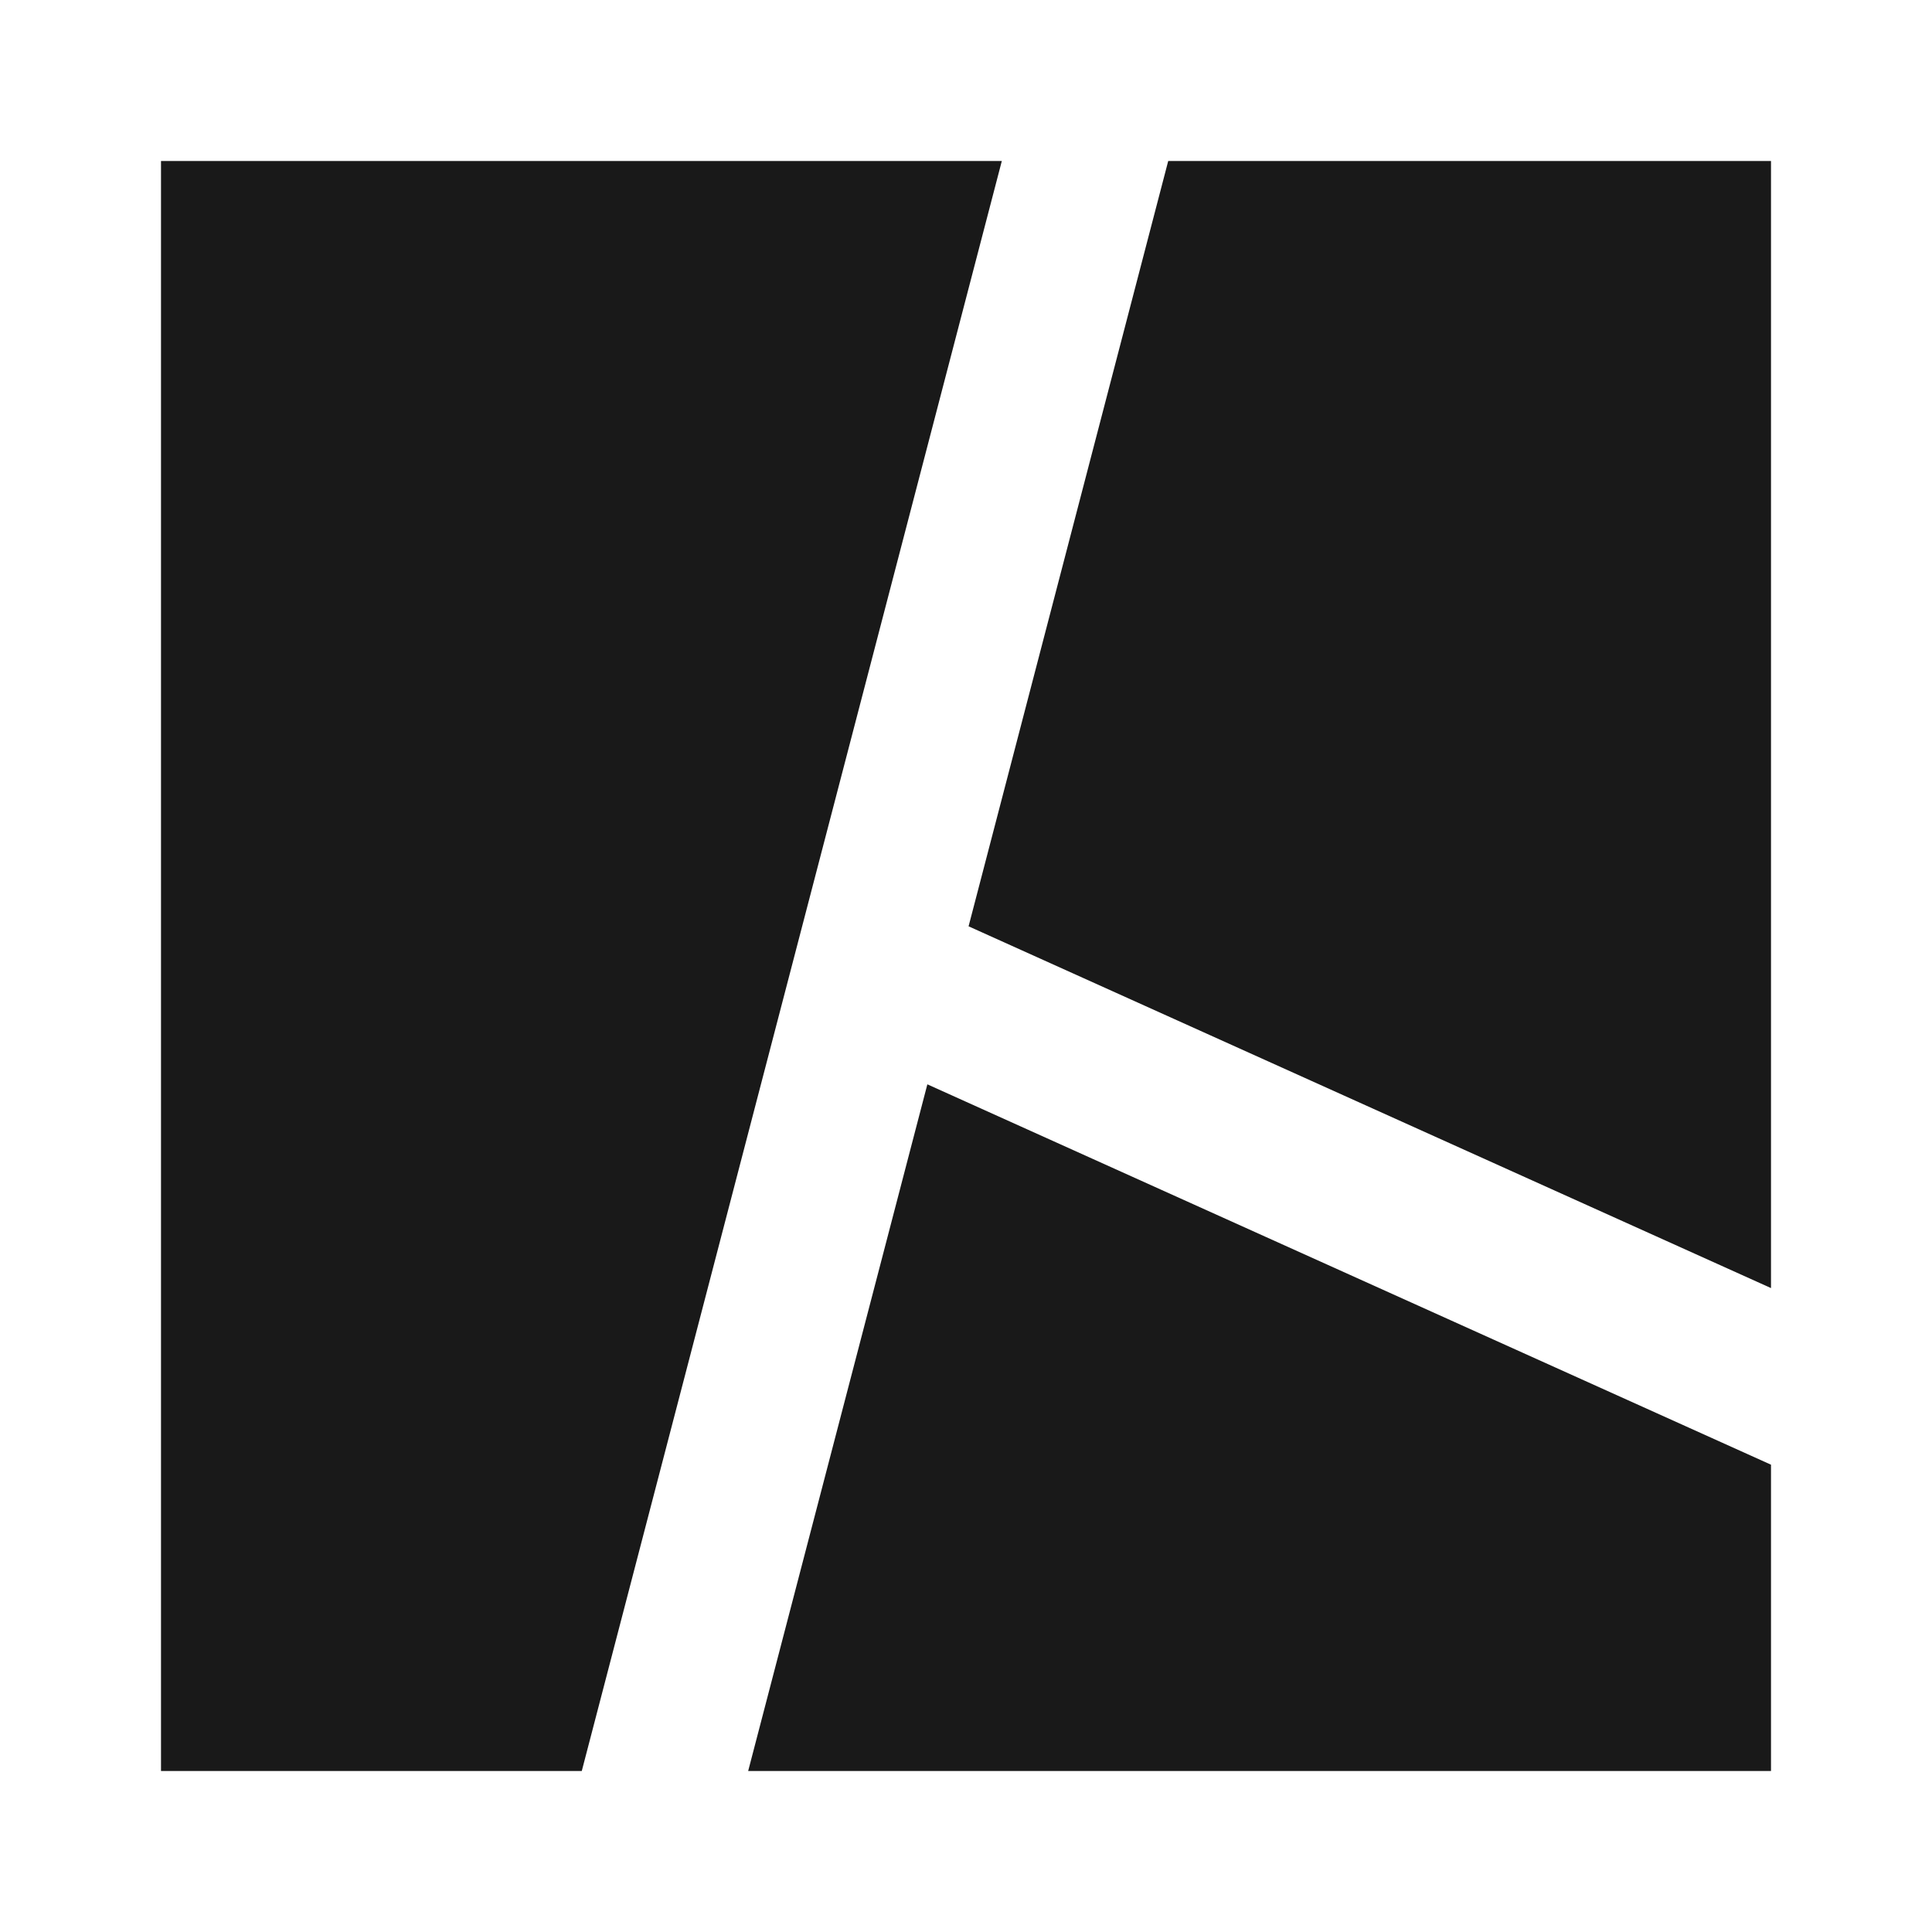 <svg width="24" height="24" viewBox="0 0 24 24" fill="none" xmlns="http://www.w3.org/2000/svg">
<path d="M9.294 22H22V18.195L11.52 13.47L9.294 22Z" fill="black" fill-opacity="0.9" style="fill:black;fill-opacity:0.9;"/>
<path d="M22 16.001V2H14.512L12.032 11.507L22 16.001Z" fill="black" fill-opacity="0.9" style="fill:black;fill-opacity:0.9;"/>
<path d="M12.445 2H2V22H7.227L12.445 2Z" fill="black" fill-opacity="0.9" style="fill:black;fill-opacity:0.9;"/>
</svg>
